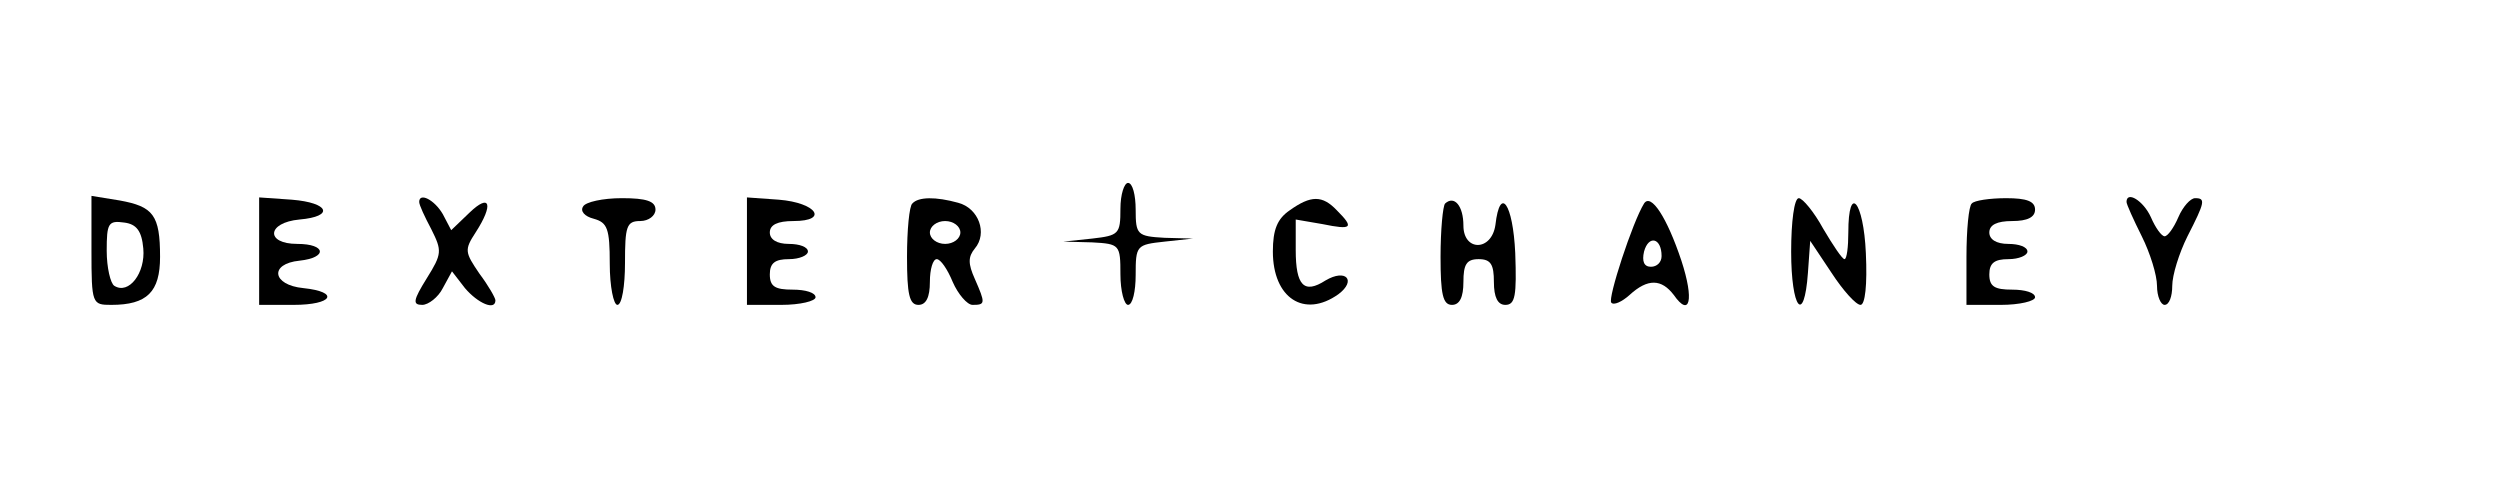 <?xml version="1.0" standalone="no"?>
<!DOCTYPE svg PUBLIC "-//W3C//DTD SVG 20010904//EN"
 "http://www.w3.org/TR/2001/REC-SVG-20010904/DTD/svg10.dtd">
<svg version="1.0" xmlns="http://www.w3.org/2000/svg"
 width="328pt" height="64pt" viewBox="15 0 328 64"
 preserveAspectRatio="xMidYMid meet">

<g transform="translate(0,64) scale(0.1,-0.1)"
fill="#000000" stroke="none">
<path d="M1620 366 c0 -33 -2 -35 -37 -39 l-38 -4 38 -1 c36 -2 37 -3 37 -42
0 -22 5 -40 10 -40 6 0 10 18 10 39 0 39 1 40 38 44 l37 4 -37 1 c-36 2 -38 4
-38 37 0 19 -4 35 -10 35 -5 0 -10 -15 -10 -34z"/>
<path d="M270 311 c0 -70 1 -71 26 -71 47 0 64 17 64 63 0 55 -9 66 -53 74
l-37 6 0 -72z m68 3 c3 -32 -19 -61 -38 -49 -5 3 -10 24 -10 46 0 36 2 40 23
37 16 -2 23 -11 25 -34z"/>
<path d="M490 311 l0 -71 45 0 c52 0 61 17 13 22 -41 4 -45 32 -5 36 37 4 35
22 -3 22 -42 0 -40 28 3 32 46 4 39 22 -10 26 l-43 3 0 -70z"/>
<path d="M700 375 c0 -4 7 -19 16 -36 14 -28 14 -32 -6 -64 -18 -29 -19 -35
-6 -35 8 0 21 10 27 22 l12 22 17 -22 c17 -20 40 -30 40 -16 0 3 -9 19 -21 35
-19 28 -20 31 -5 54 24 37 19 52 -8 26 l-24 -23 -11 21 c-11 19 -31 29 -31 16z"/>
<path d="M915 369 c-4 -6 2 -13 14 -16 18 -5 21 -13 21 -59 0 -30 5 -54 10
-54 6 0 10 25 10 55 0 48 2 55 20 55 11 0 20 7 20 15 0 11 -12 15 -44 15 -25
0 -48 -5 -51 -11z"/>
<path d="M1130 311 l0 -71 45 0 c25 0 45 5 45 10 0 6 -13 10 -30 10 -23 0 -30
4 -30 20 0 15 7 20 25 20 14 0 25 5 25 10 0 6 -11 10 -25 10 -16 0 -25 6 -25
15 0 10 10 15 31 15 47 0 30 24 -19 28 l-42 3 0 -70z"/>
<path d="M1347 373 c-4 -3 -7 -35 -7 -70 0 -49 3 -63 15 -63 10 0 15 10 15 30
0 17 4 30 9 30 5 0 14 -13 21 -30 7 -16 19 -30 26 -30 17 0 17 2 3 34 -9 20
-9 29 0 40 17 20 5 53 -22 60 -29 8 -52 8 -60 -1z m63 -38 c0 -8 -9 -15 -20
-15 -11 0 -20 7 -20 15 0 8 9 15 20 15 11 0 20 -7 20 -15z"/>
<path d="M1842 364 c-16 -11 -22 -25 -22 -54 0 -61 41 -88 86 -56 24 18 10 34
-17 18 -28 -18 -39 -7 -39 40 l0 40 35 -6 c39 -8 42 -5 19 18 -19 20 -34 20
-62 0z"/>
<path d="M2046 373 c-3 -3 -6 -35 -6 -70 0 -49 3 -63 15 -63 10 0 15 10 15 30
0 23 4 30 20 30 16 0 20 -7 20 -30 0 -20 5 -30 15 -30 13 0 15 12 13 68 -3 65
-20 89 -26 37 -5 -35 -42 -35 -42 -1 0 26 -12 40 -24 29z"/>
<path d="M2307 373 c-15 -24 -48 -125 -43 -130 3 -4 14 1 24 10 24 22 42 21
58 0 21 -30 27 -7 10 45 -19 57 -40 89 -49 75z m23 -69 c0 -8 -6 -14 -14 -14
-9 0 -12 7 -9 20 6 22 23 18 23 -6z"/>
<path d="M2500 310 c0 -75 17 -97 22 -28 l3 42 28 -42 c15 -23 32 -42 38 -42
6 0 9 26 7 68 -3 68 -23 92 -23 27 0 -19 -2 -35 -5 -35 -3 0 -15 18 -28 40
-12 22 -27 40 -32 40 -6 0 -10 -31 -10 -70z"/>
<path d="M2737 373 c-4 -3 -7 -35 -7 -70 l0 -63 45 0 c25 0 45 5 45 10 0 6
-13 10 -30 10 -23 0 -30 4 -30 20 0 15 7 20 25 20 14 0 25 5 25 10 0 6 -11 10
-25 10 -16 0 -25 6 -25 15 0 10 10 15 30 15 20 0 30 5 30 15 0 11 -11 15 -38
15 -21 0 -42 -3 -45 -7z"/>
<path d="M2940 375 c0 -3 9 -23 20 -45 11 -22 20 -51 20 -65 0 -14 5 -25 10
-25 6 0 10 11 10 25 0 14 9 43 20 65 23 45 24 50 10 50 -6 0 -16 -11 -22 -25
-6 -14 -14 -25 -18 -25 -4 0 -12 11 -18 25 -10 22 -32 35 -32 20z"/>
</g>
</svg>
